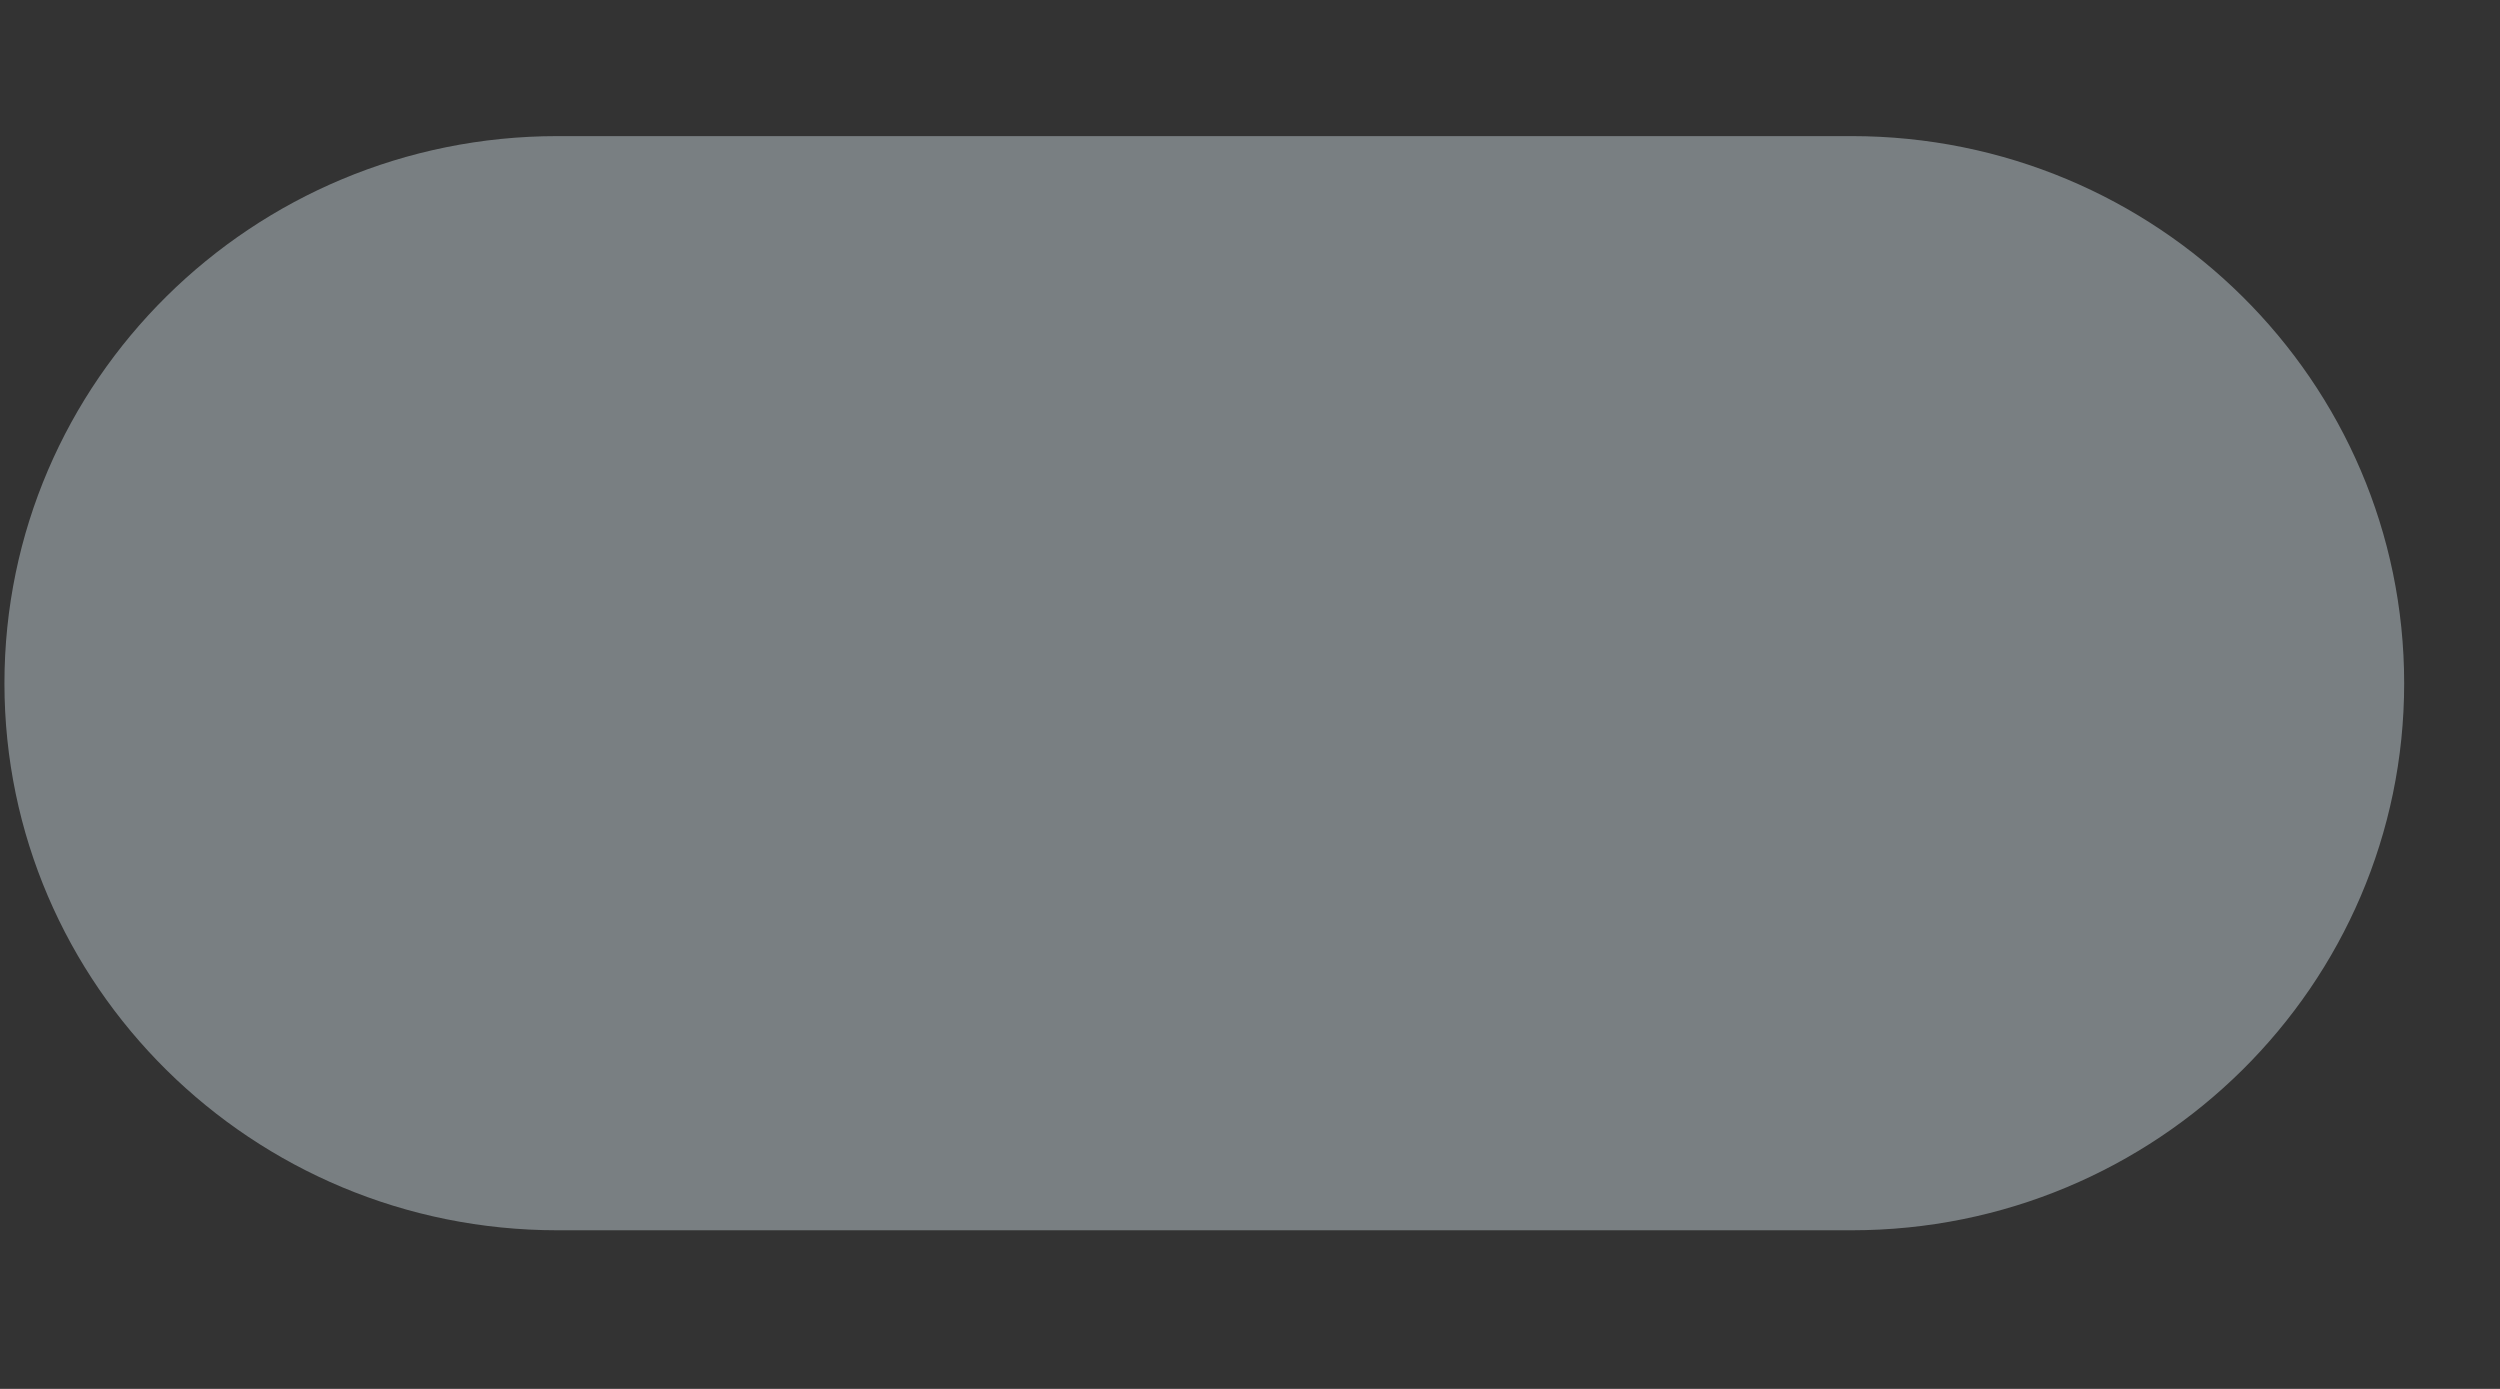 <svg width="9" height="5" viewBox="0 0 9 5" fill="none" xmlns="http://www.w3.org/2000/svg">
<rect x="0" y="0" width="9" height="5" fill="#333333" stroke="none"/>
<path d="M2.007 0.49C0.908 0.49 0.016 1.372 0.016 2.46C0.016 3.547 0.908 4.429 2.007 4.429H6.666C7.764 4.429 8.655 3.547 8.655 2.46C8.655 1.372 7.764 0.49 6.666 0.49H2.007Z" fill="#E6F7FF" fill-opacity="0.39"/>
</svg>
